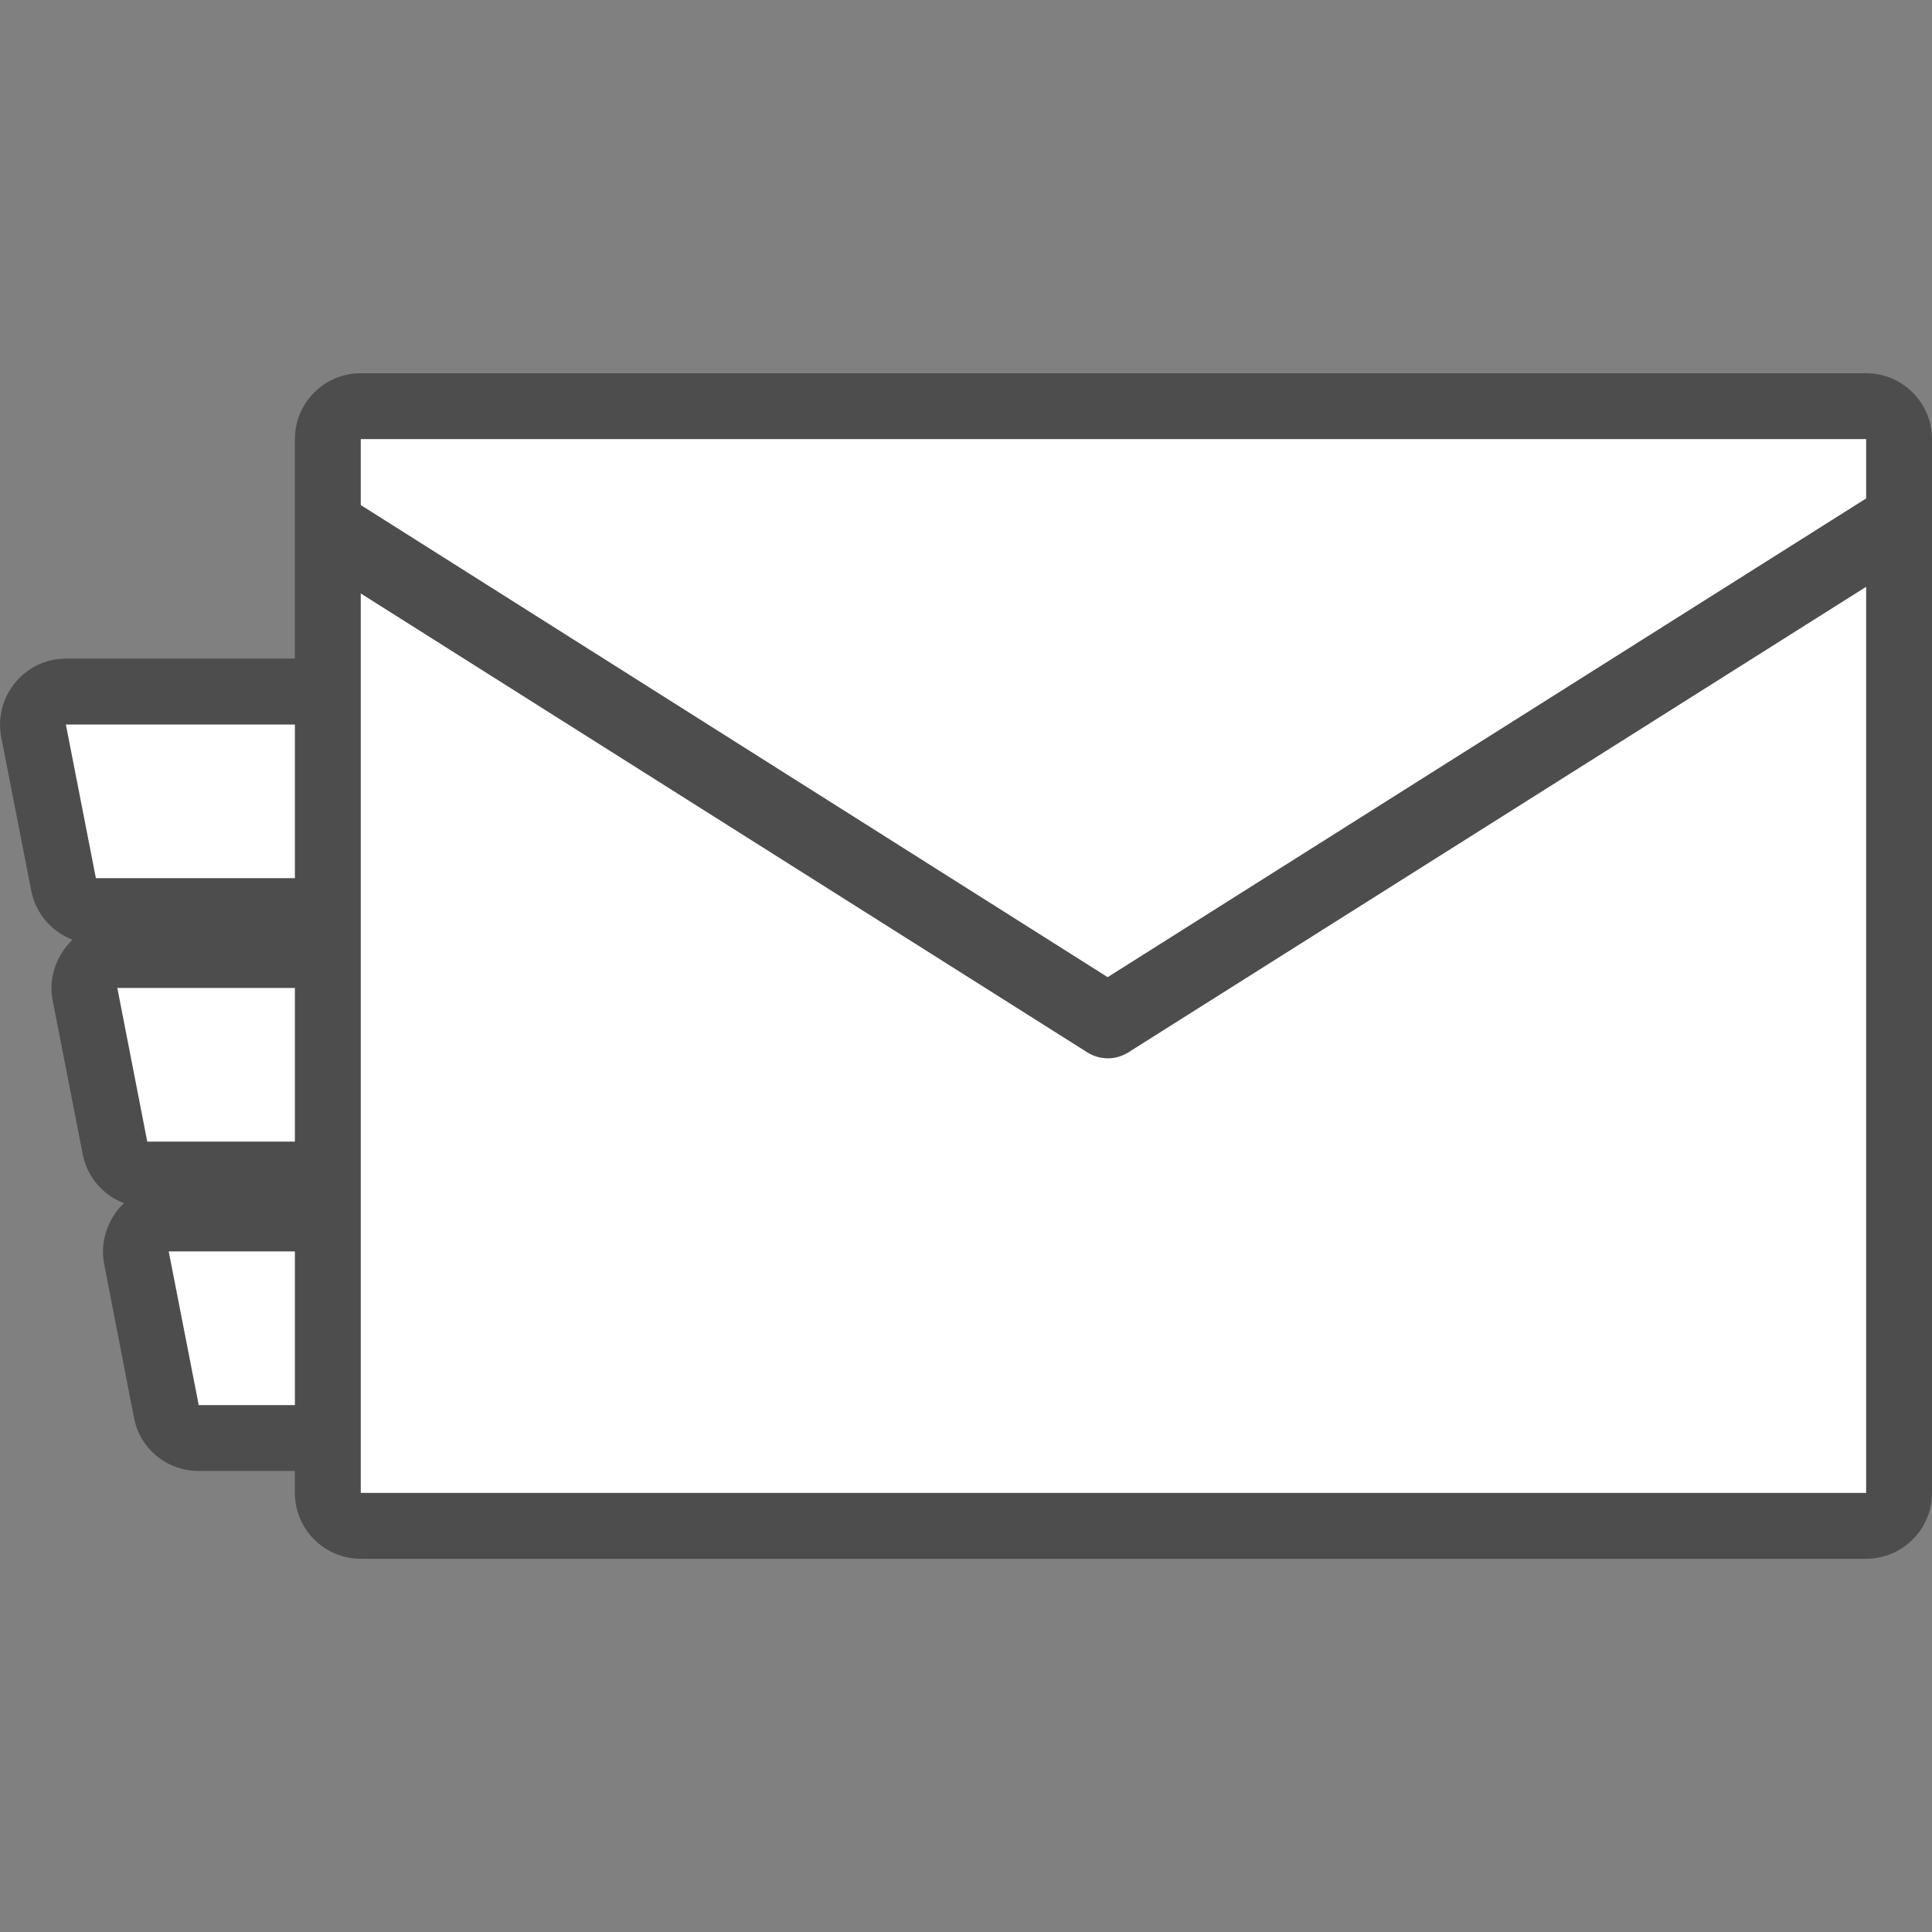 <?xml version="1.0" encoding="UTF-8"?>
<!DOCTYPE svg PUBLIC "-//W3C//DTD SVG 1.1 Tiny//EN" "http://www.w3.org/Graphics/SVG/1.1/DTD/svg11-tiny.dtd">
<svg baseProfile="tiny" height="22px" version="1.1" viewBox="0 0 22 22" width="22px" x="0px" xmlns="http://www.w3.org/2000/svg" xmlns:xlink="http://www.w3.org/1999/xlink" y="0px">
<rect x="0" y="0" width="22" height="22" fill="#808080" stroke="none"/>
<path d="M22,5c0-0.414-0.336-0.75-0.75-0.75H4.108c-0.414,0-0.75,0.336-0.75,0.75v2.5  H0.75c-0.473,0-0.824,0.435-0.736,0.895l0.342,1.748c0.05,0.26,0.234,0.468,0.47,0.558c-0.043,0.04-0.302,0.296-0.226,0.692  l0.342,1.75c0.05,0.26,0.232,0.467,0.47,0.558c-0.142,0.128-0.284,0.391-0.226,0.692l0.34,1.752  c0.068,0.353,0.376,0.605,0.736,0.605h1.096V17c0,0.414,0.336,0.75,0.75,0.75H21.25c0.414,0,0.75-0.336,0.75-0.75V5z" fill-opacity="0.4" stroke-opacity="0.4"/>
<path d="M4.108,5v0.751c0.937,0.592,8.09,5.113,8.505,5.376c0.402-0.255,7.301-4.608,8.637-5.451V5H4.108" fill="#FFFFFF"/>
<path d="M12.379,11.982L4.108,6.758V17H21.25V6.682l-8.402,5.302C12.704,12.074,12.523,12.074,12.379,11.982" fill="#FFFFFF"/>
<rect fill="none" height="22" width="22"/>
<polygon fill="#FFFFFF" points="3.358,8.25 0.75,8.25 1.092,10 3.358,10 "/>
<polygon fill="#FFFFFF" points="3.358,11.25 1.336,11.25 1.677,13 3.358,13 "/>
<polygon fill="#FFFFFF" points="3.358,14.25 1.921,14.25 2.263,16 3.358,16 "/>
</svg>
